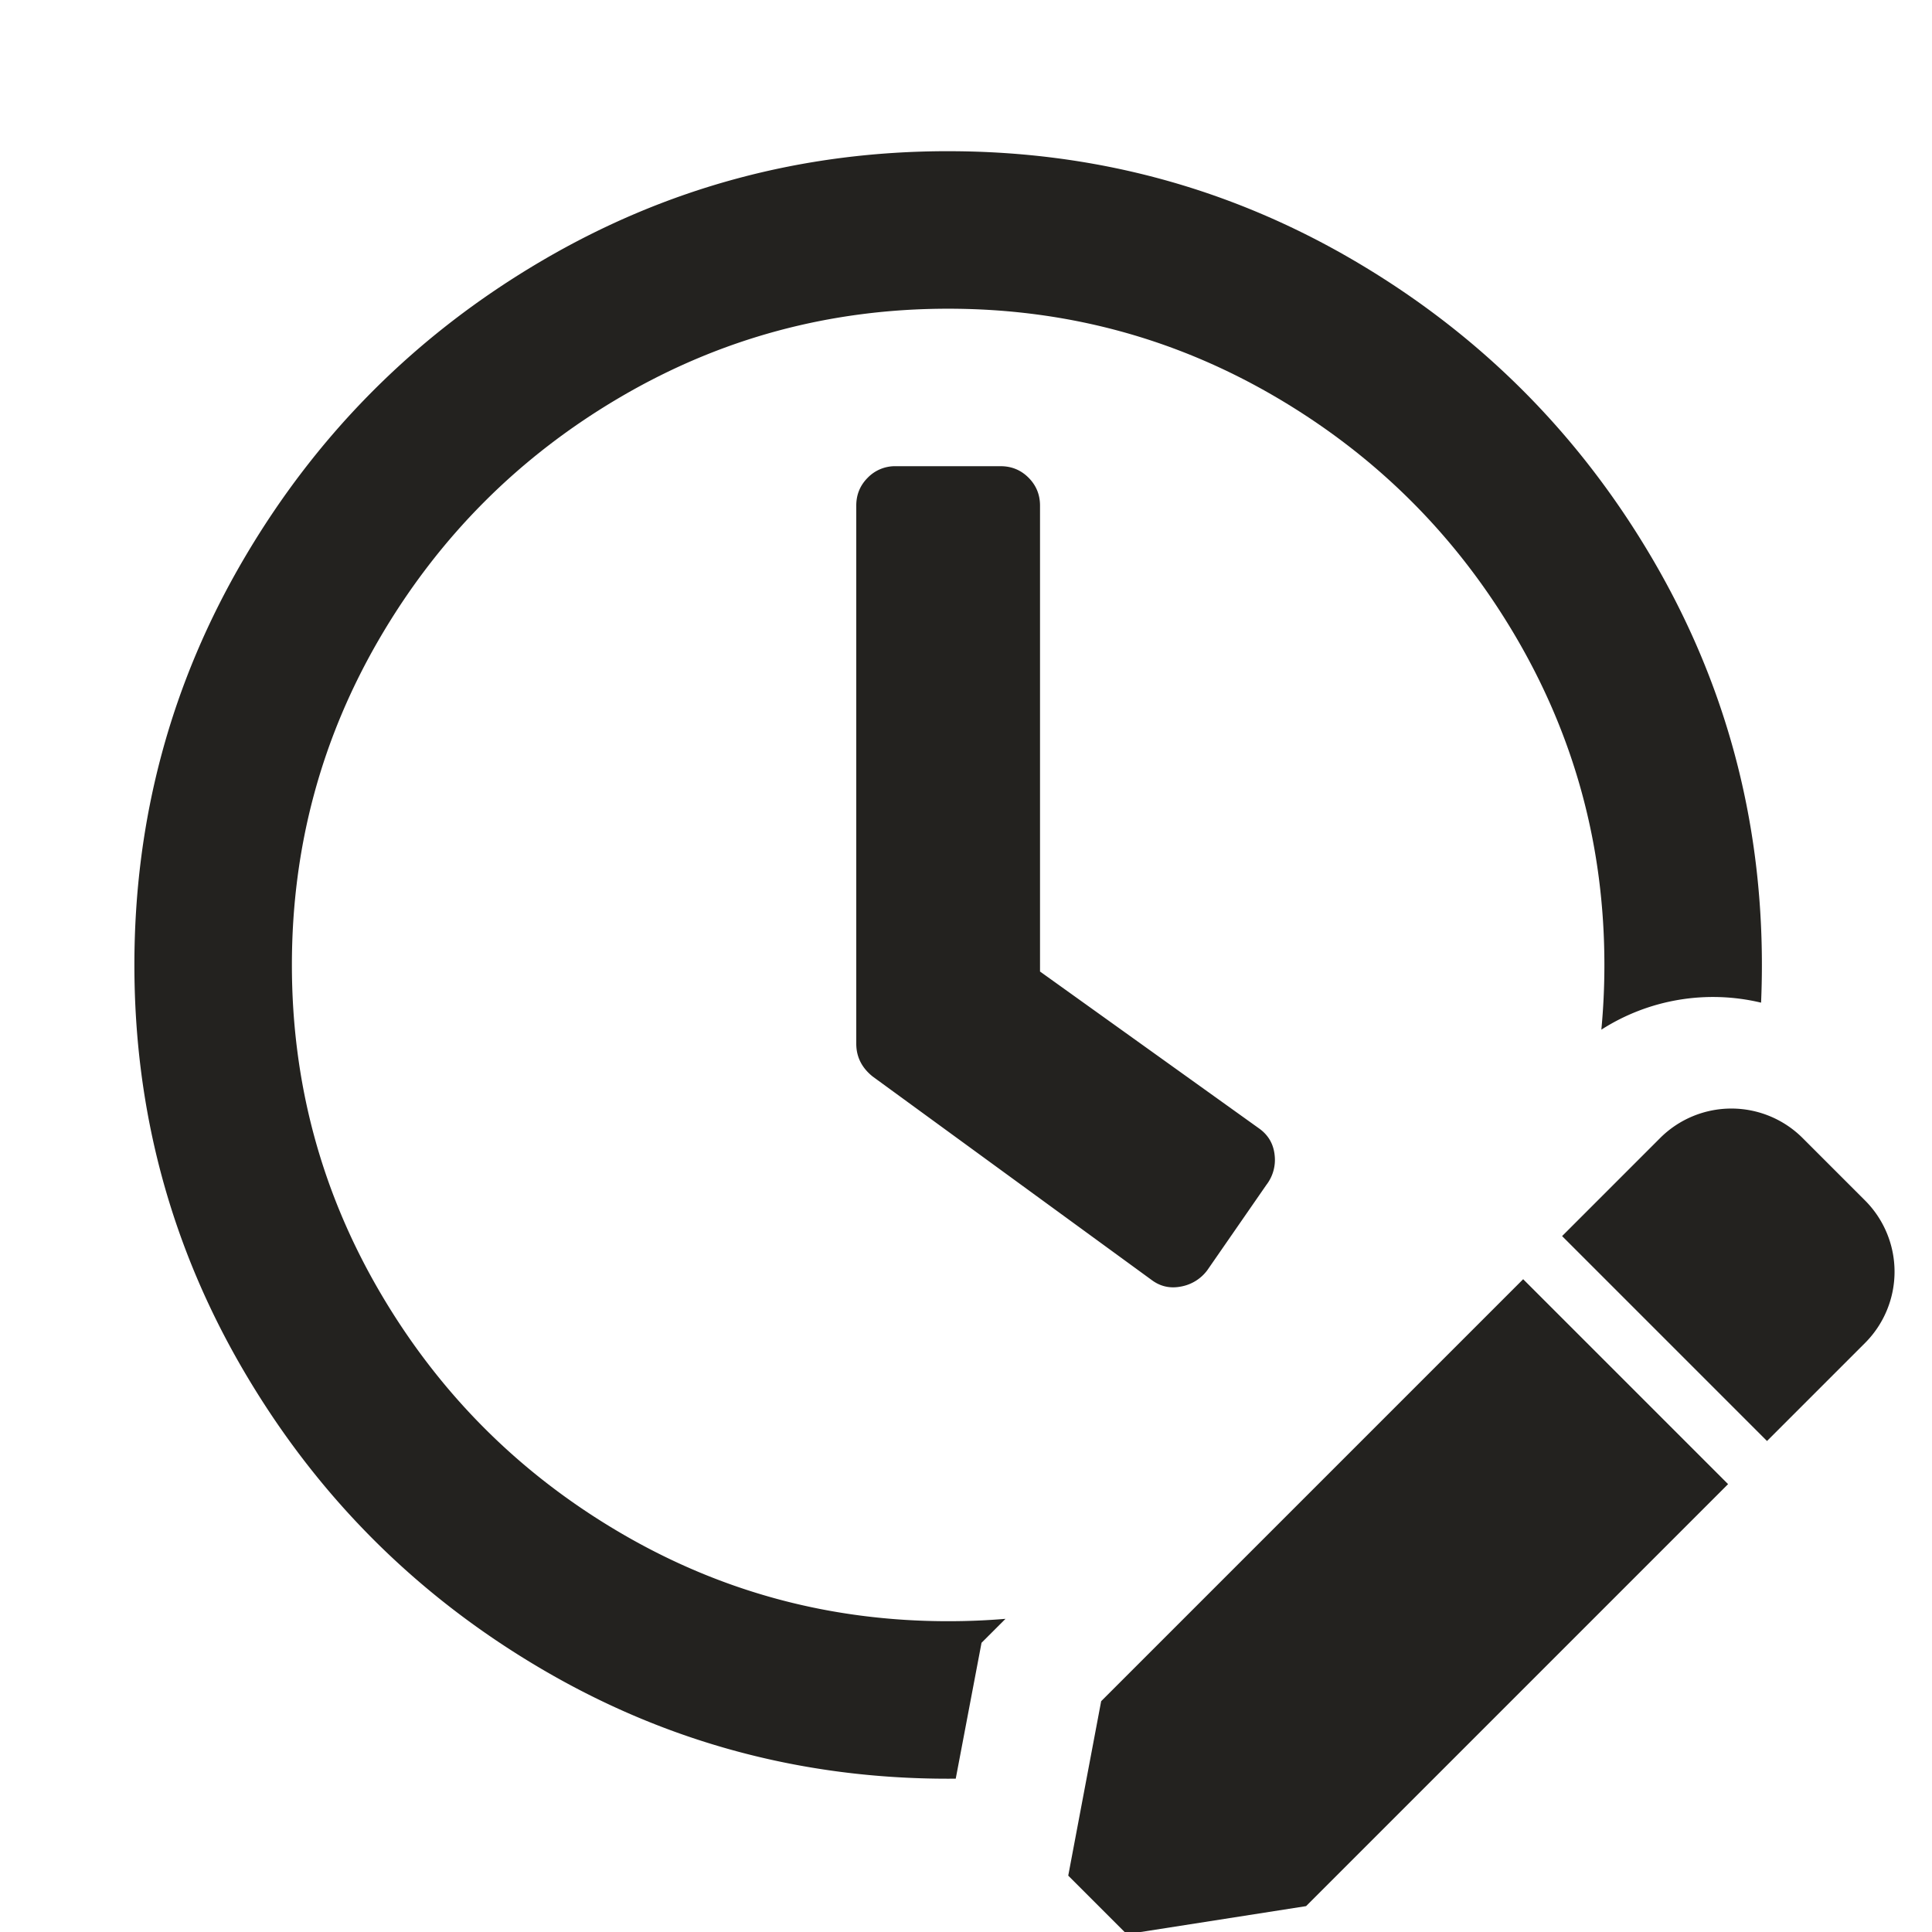 <svg width="128" height="128" fill="none" xmlns="http://www.w3.org/2000/svg"><title>SmartHR履歴登録</title><g clip-path="url(#a)"><path fill-rule="evenodd" clip-rule="evenodd" d="m100.913 84.75 13.577 13.577-27.958 27.959-11.879 1.858-3.879-3.879 2.181-11.556 27.958-27.958ZM62.817 10.018c9.71 0 18.696 2.428 26.957 7.283 8.26 4.855 14.818 11.413 19.674 19.674 4.855 8.26 7.282 17.246 7.282 26.956 0 .839-.018 1.671-.054 2.498a13.708 13.708 0 0 0-10.582 1.789c.134-1.409.201-2.838.201-4.287 0-7.826-1.956-15.072-5.869-21.739-3.913-6.666-9.203-11.956-15.87-15.87-6.666-3.912-13.913-5.869-21.739-5.869-7.826 0-15.072 1.957-21.739 5.87-6.667 3.913-11.956 9.203-15.87 15.87-3.912 6.666-5.869 13.912-5.869 21.738 0 7.826 1.957 15.073 5.87 21.74 3.913 6.666 9.202 11.956 15.87 15.869 6.666 3.913 13.912 5.869 21.738 5.869 1.283 0 2.55-.052 3.8-.157l-1.588 1.588-1.709 9.002-.503.002c-9.71 0-18.695-2.427-26.956-7.282S21.04 99.148 16.187 90.887C11.332 82.626 8.904 73.64 8.904 63.93s2.428-18.695 7.283-26.956S27.6 22.155 35.86 17.3c8.26-4.855 17.246-7.283 26.956-7.283ZM119.43 75.4l4.132 4.132a6.678 6.678 0 0 1 0 9.445l-6.493 6.493-13.576-13.576 6.493-6.494a6.678 6.678 0 0 1 9.444 0ZM66.295 30.887c.725 0 1.341.253 1.848.76.507.508.761 1.124.761 1.849v30.87L83.47 74.8c.58.435.906 1.014.979 1.739a2.704 2.704 0 0 1-.544 1.957l-3.913 5.652a2.782 2.782 0 0 1-1.739 1.087c-.725.144-1.377 0-1.957-.435L57.817 71.322c-.724-.58-1.087-1.305-1.087-2.174V33.496c0-.725.254-1.341.761-1.848a2.516 2.516 0 0 1 1.848-.761h6.957Z" fill="#23221F"/></g><defs><clipPath id="a"><path fill="#fff" d="M0 0h128v128H0z"/></clipPath></defs></svg>